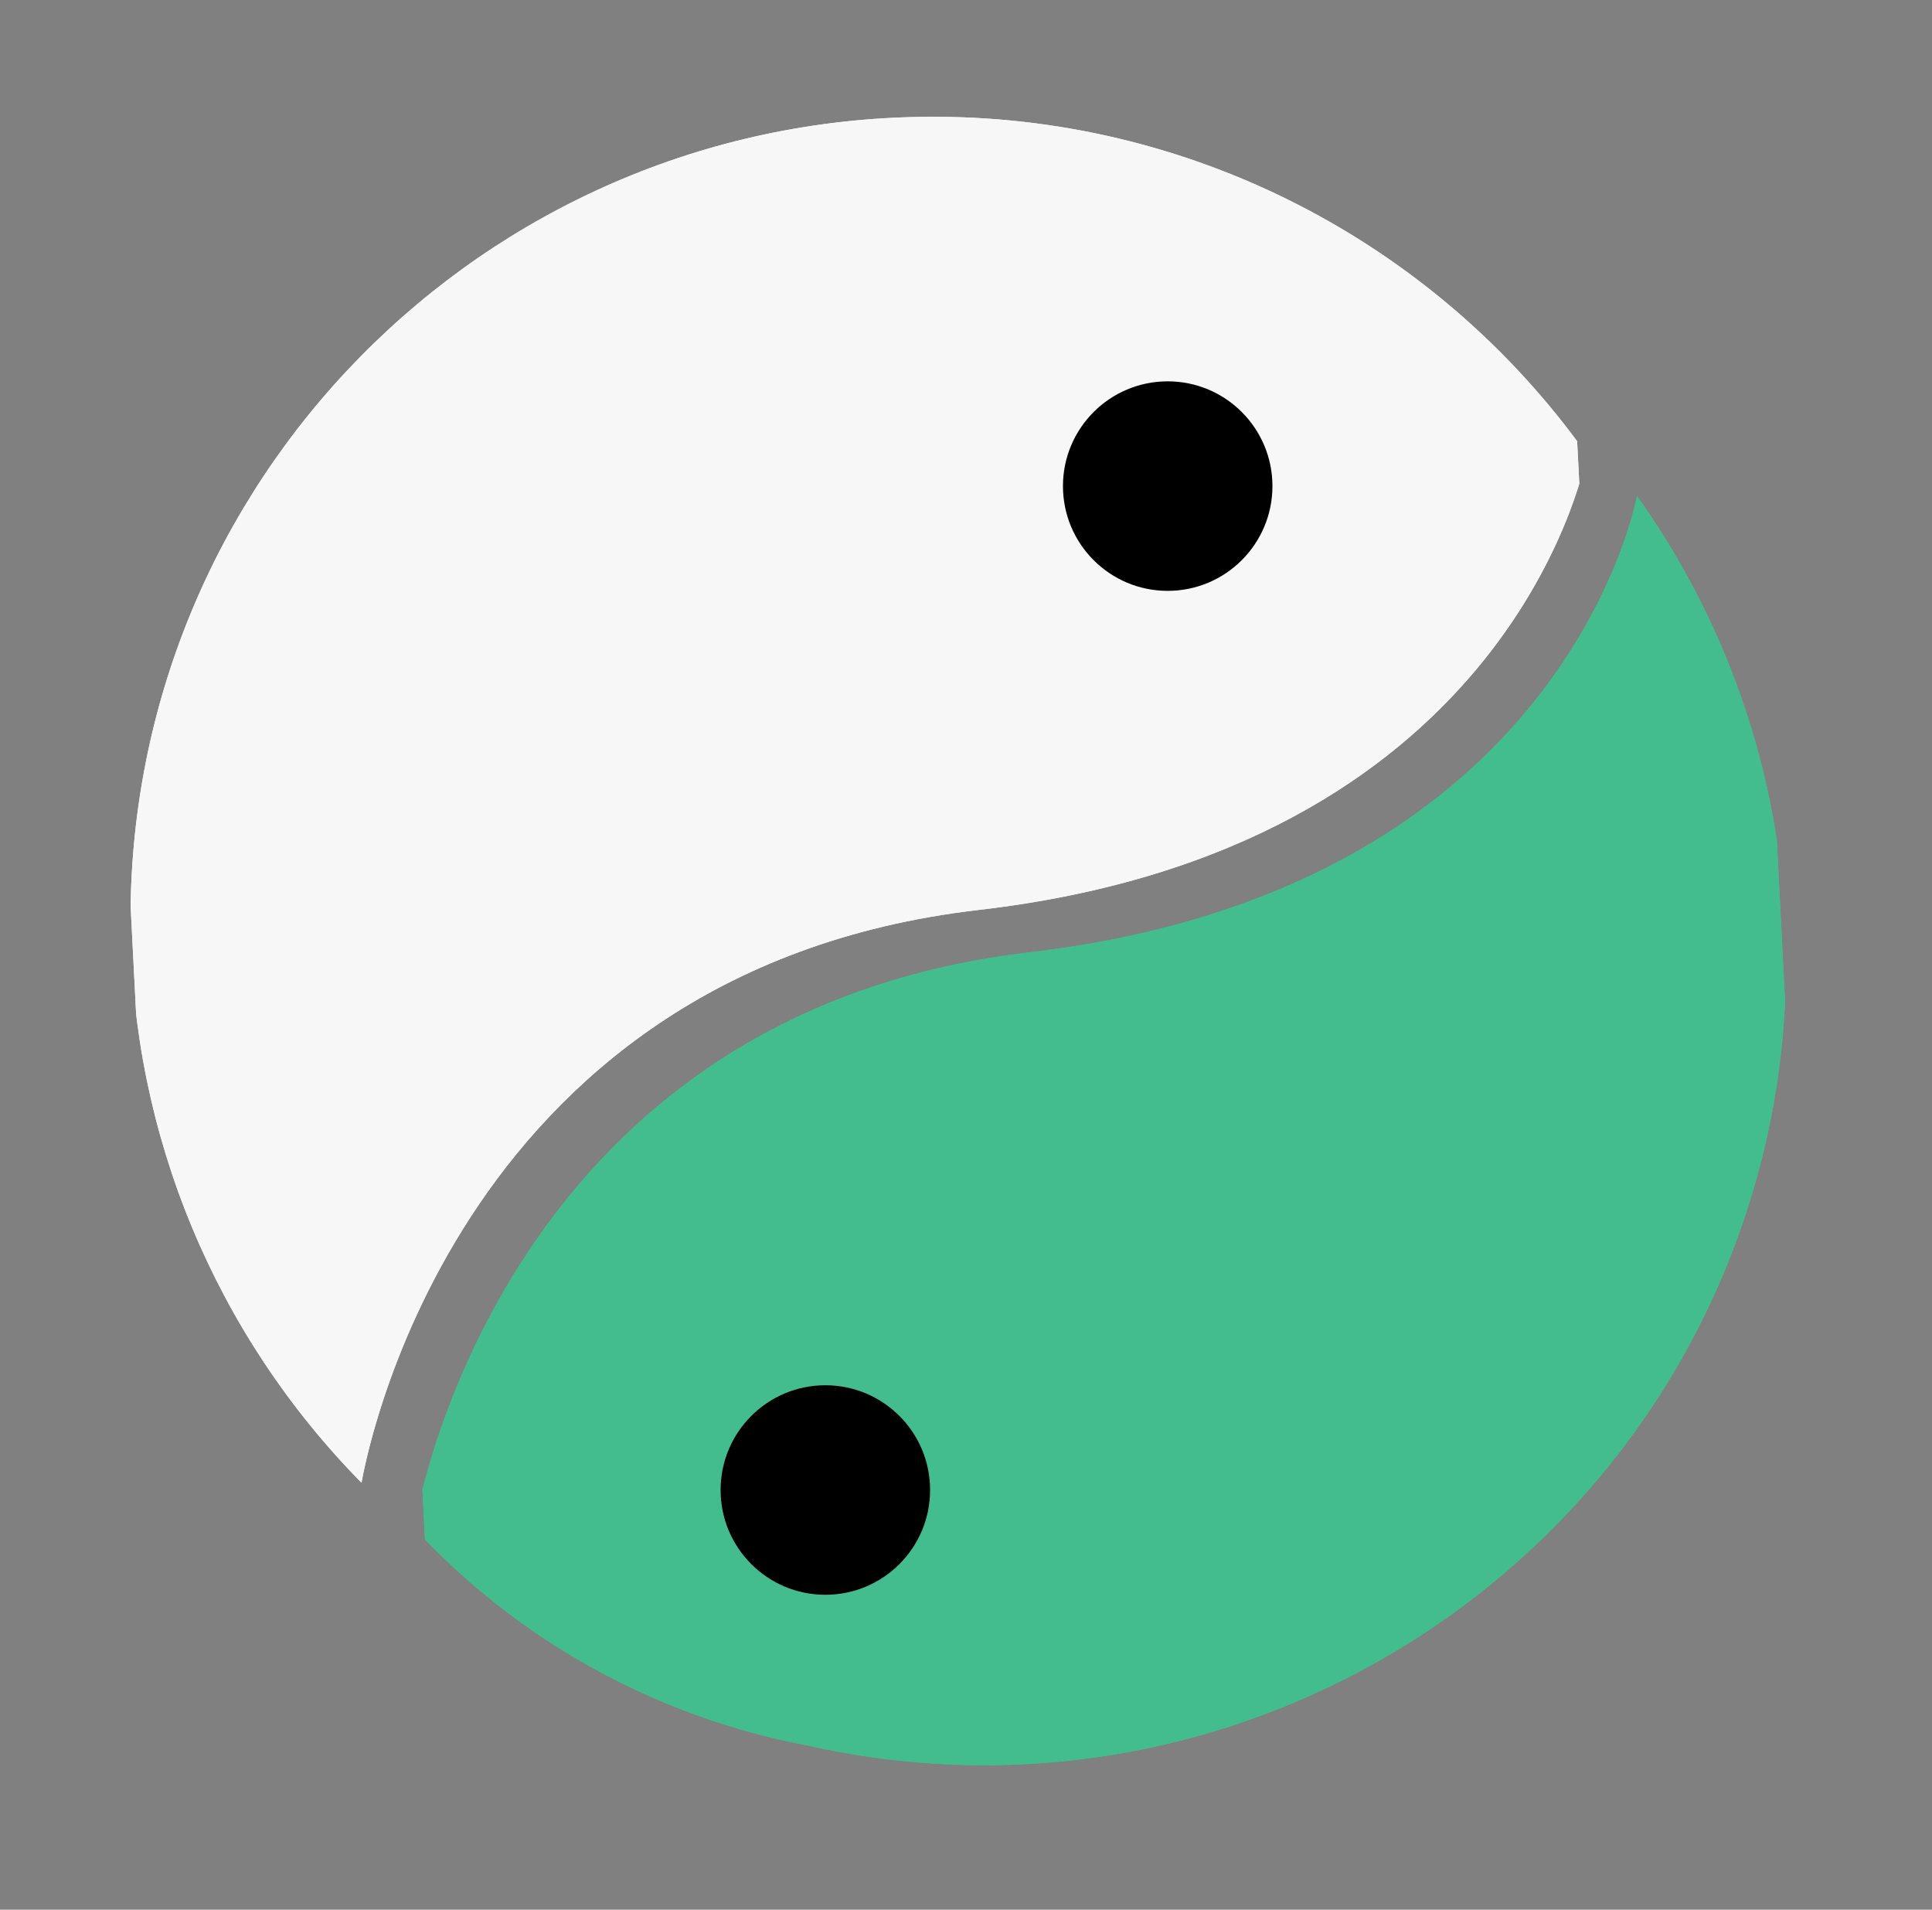 <?xml version="1.0" encoding="utf-8"?>
<!-- Generator: Adobe Illustrator 26.0.1, SVG Export Plug-In . SVG Version: 6.00 Build 0)  -->
<svg version="1.1" id="Layer_1" xmlns="http://www.w3.org/2000/svg" xmlns:xlink="http://www.w3.org/1999/xlink" x="0px" y="0px"
	 viewBox="0 0 32.28 31.9" style="enable-background:new 0 0 32.28 31.9;" xml:space="preserve">
<rect x="0" y="0" width="32.28" height="31.9" fill="#808080" stroke="none"/>
<style type="text/css">
	.st0{clip-path:url(#SVGID_00000173844302312451898060000016460796982528635561_);}
	.st1{fill:#43BD8E;}
	.st2{clip-path:url(#SVGID_00000175308128523229116090000002124044279574026381_);}
	.st3{fill:#F7F7F8;}
</style>
<g id="Group_9" transform="matrix(1, -0.017, 0.017, 1, 8.024, 11.713)">
	<g>
		<g>
			<defs>
				
					<rect id="SVGID_1_" x="-1.38" y="-3.18" transform="matrix(0.999 -0.034 0.034 0.999 -0.245 0.351)" width="23.16" height="21.14"/>
			</defs>
			<clipPath id="SVGID_00000029736656098285031280000012655048080771233673_">
				<use xlink:href="#SVGID_1_"  style="overflow:visible;"/>
			</clipPath>
			<g id="Group_4" style="clip-path:url(#SVGID_00000029736656098285031280000012655048080771233673_);">
				<path id="Path_4" class="st1" d="M19.42-3.04c-0.01-0.02-0.03-0.04-0.04-0.06C19.29-2.68,17.82,3.48,9.1,4.35
					c-8.99,0.9-10.44,9.44-10.44,9.44c1.71,1.91,3.99,3.22,6.5,3.74c7.19,1.75,14.44-2.65,16.2-9.85c0.2-0.81,0.32-1.65,0.36-2.48
					c0.01-0.2,0.02-0.41,0.02-0.61C21.76,1.87,20.95-0.79,19.42-3.04"/>
				<path id="Path_5" class="st1" d="M19.42-3.04c-0.01-0.02-0.03-0.04-0.04-0.06C19.29-2.68,17.82,3.48,9.1,4.35
					c-8.99,0.9-10.44,9.44-10.44,9.44c1.71,1.91,3.99,3.22,6.5,3.74c7.19,1.75,14.44-2.65,16.2-9.85c0.2-0.81,0.32-1.65,0.36-2.48
					c0.01-0.2,0.02-0.41,0.02-0.61C21.76,1.87,20.95-0.79,19.42-3.04z"/>
			</g>
		</g>
	</g>
</g>
<g id="Group_8" transform="matrix(1, -0.017, 0.017, 1, 0, 0.734)">
	<g>
		<g>
			<defs>
				
					<rect id="SVGID_00000006669190010426517280000001599907004333987979_" x="1.89" y="1.45" transform="matrix(0.999 -0.034 0.034 0.999 -0.428 0.489)" width="24.54" height="22.75"/>
			</defs>
			<clipPath id="SVGID_00000096053703958345511320000005860512733673773750_">
				<use xlink:href="#SVGID_00000006669190010426517280000001599907004333987979_"  style="overflow:visible;"/>
			</clipPath>
			<g id="Group_6" style="clip-path:url(#SVGID_00000096053703958345511320000005860512733673773750_);">
				<path id="Path_6" class="st3" d="M15.44,1.48C8.04,1.42,1.99,7.36,1.93,14.77c-0.03,3.48,1.3,6.84,3.7,9.36
					c0.03-0.14,1.56-8.51,10.47-9.39c8.73-0.86,10.2-7.01,10.29-7.43C23.91,3.69,19.82,1.51,15.44,1.48"/>
				<path id="Path_7" class="st3" d="M15.44,1.48C8.04,1.42,1.99,7.36,1.93,14.77c-0.03,3.48,1.3,6.84,3.7,9.36
					c0.03-0.14,1.56-8.51,10.47-9.39c8.73-0.86,10.2-7.01,10.29-7.43C23.91,3.69,19.82,1.51,15.44,1.48z"/>
			</g>
		</g>
	</g>
</g>
<circle id="Ellipse_3" cx="19.51" cy="8.12" r="1.75"/>
<circle id="Ellipse_4" cx="13.79" cy="24.89" r="1.75"/>
</svg>
